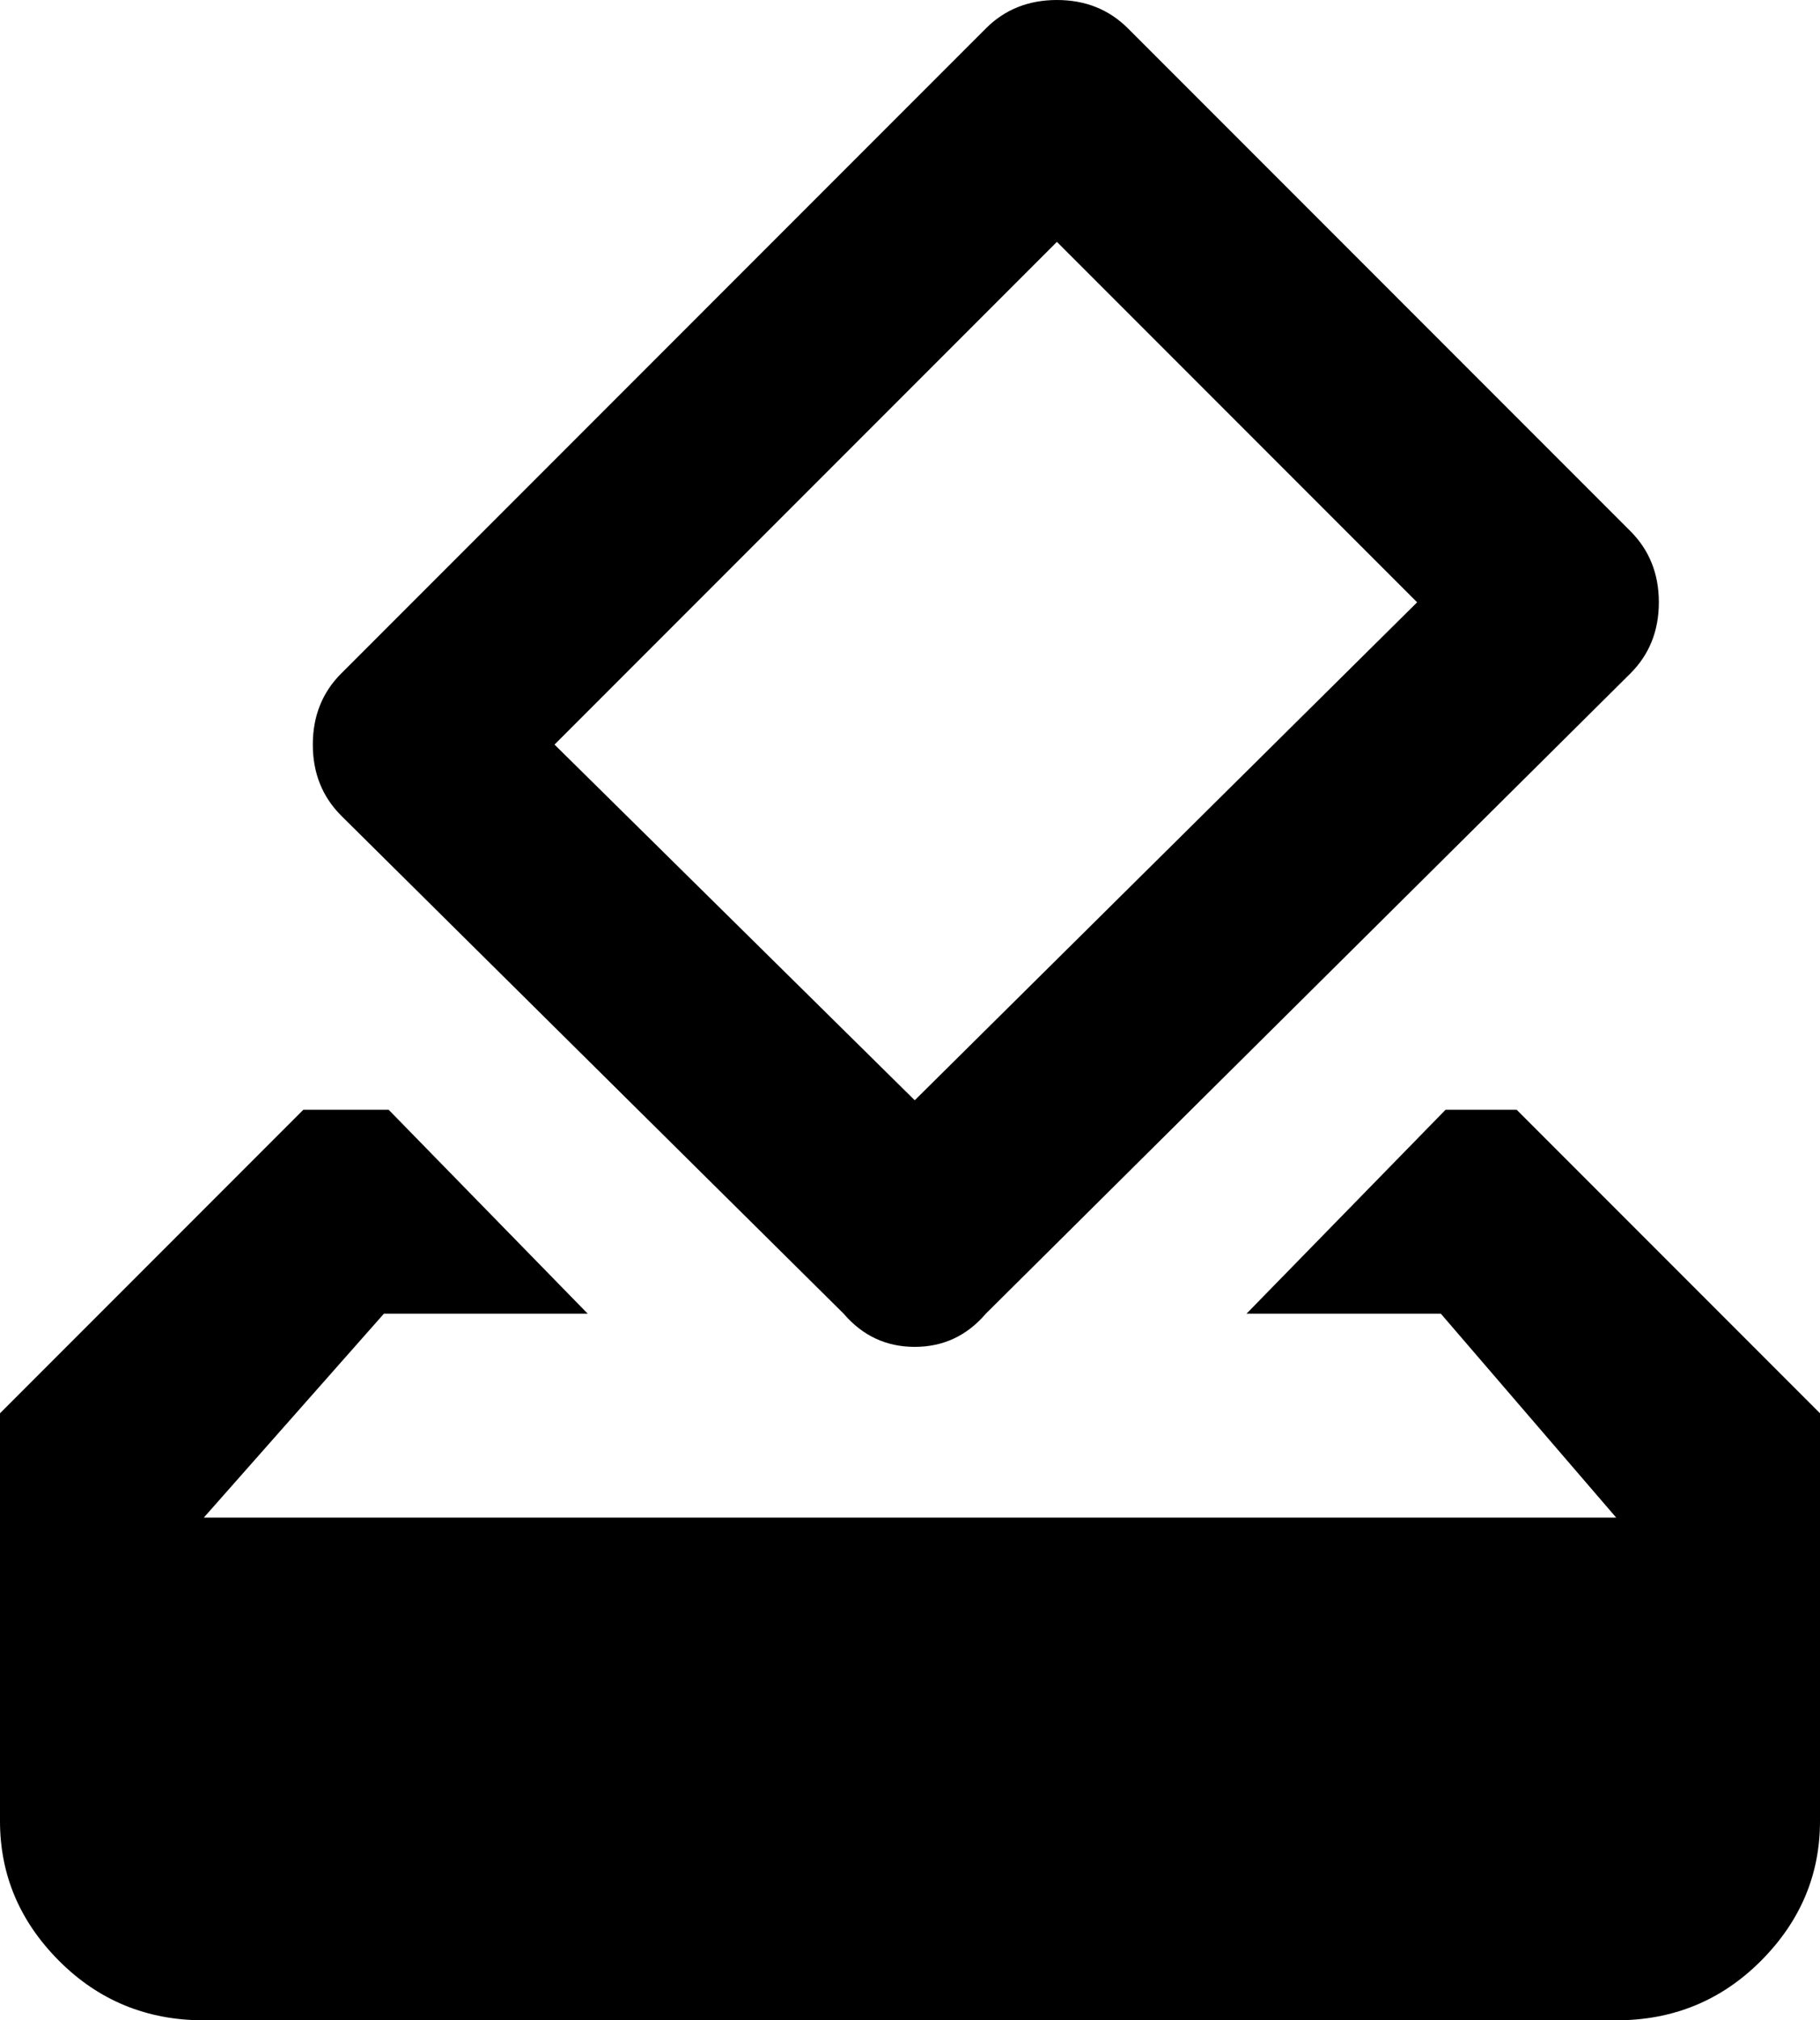 <svg xmlns="http://www.w3.org/2000/svg" viewBox="64 -21 384 426">
      <g transform="scale(1 -1) translate(0 -384)">
        <path d="M384 171H369L327 128H368L405 85H107L145 128H188L146 171H128L64 107V21Q64 4 76.5 -8.5Q89 -21 107 -21H405Q423 -21 435.5 -8.5Q448 4 448 21V107ZM363 278 257 173 181 248 287 354ZM272 399 136 263Q130 257 130.0 248.0Q130 239 136 233L242 128Q248 121 257.0 121.0Q266 121 272 128L408 263Q414 269 414.0 278.0Q414 287 408 293L302 399Q296 405 287.0 405.0Q278 405 272 399Z" />
      </g>
    </svg>